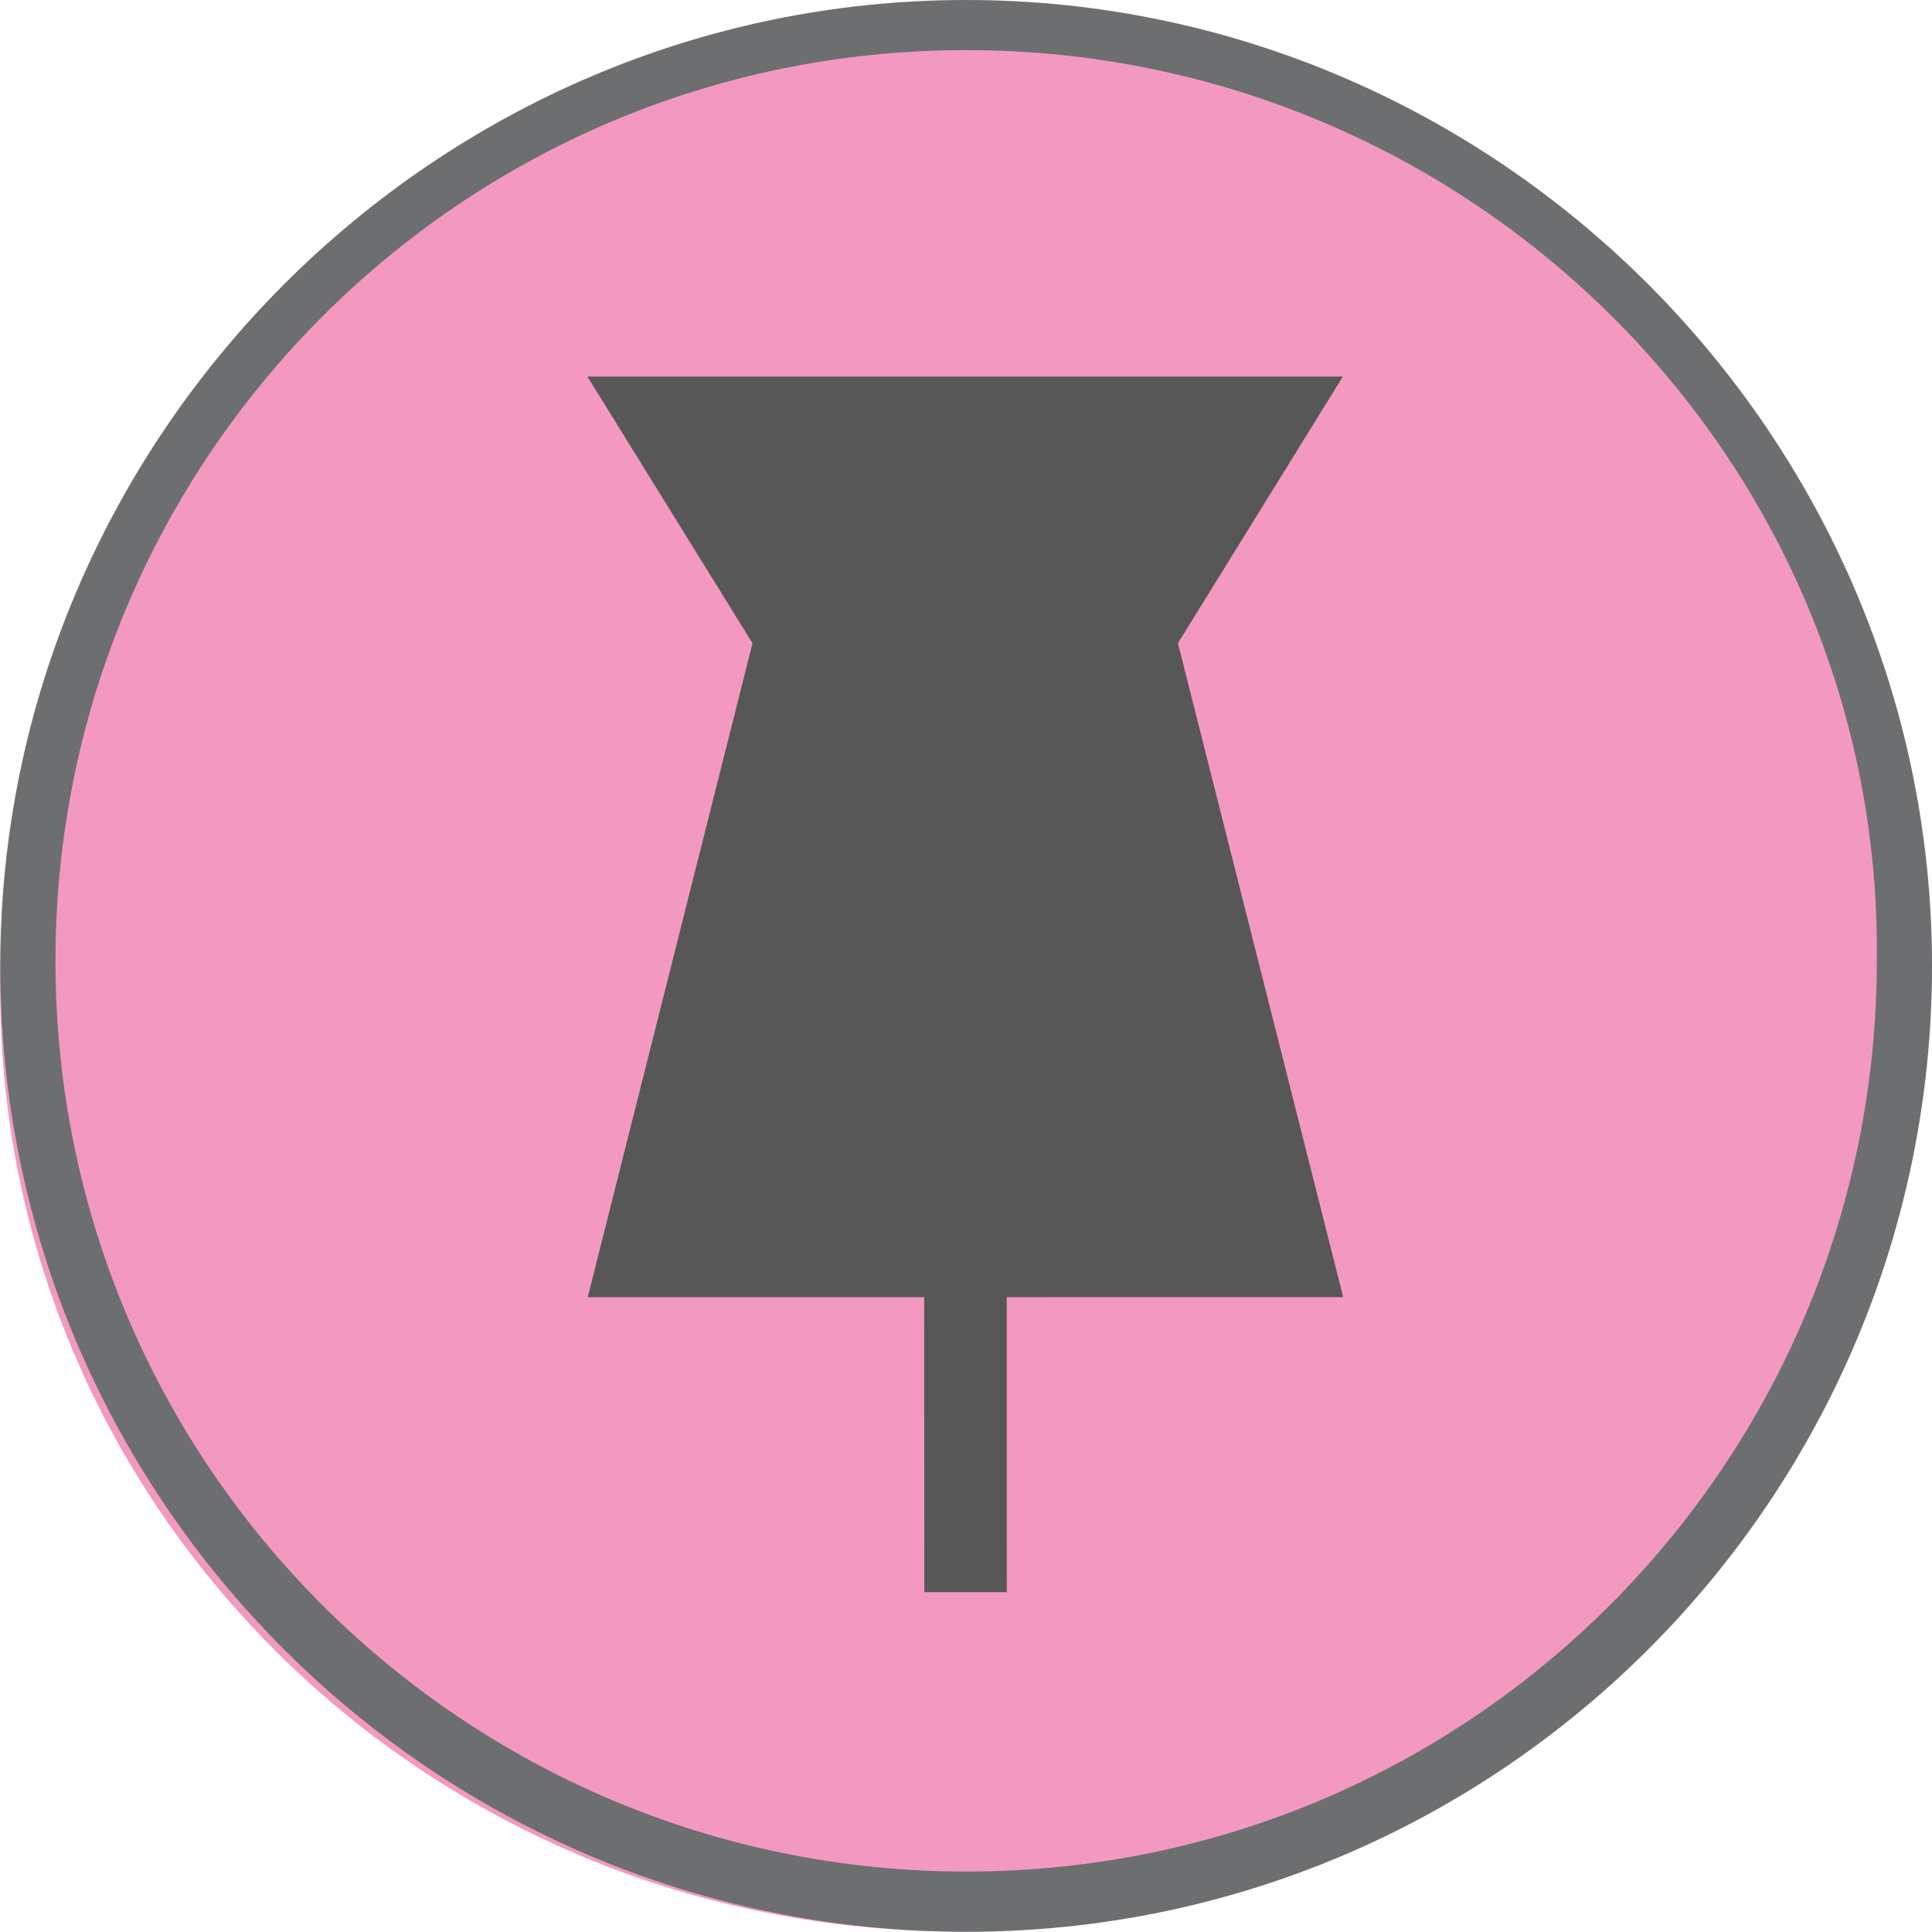 <?xml version="1.0" encoding="utf-8"?>
<!-- Generator: Adobe Illustrator 16.0.0, SVG Export Plug-In . SVG Version: 6.00 Build 0)  -->
<!DOCTYPE svg PUBLIC "-//W3C//DTD SVG 1.1//EN" "http://www.w3.org/Graphics/SVG/1.1/DTD/svg11.dtd">
<svg version="1.1" id="Layer_1" xmlns="http://www.w3.org/2000/svg" xmlns:xlink="http://www.w3.org/1999/xlink" x="0px" y="0px"
	 width="40.399px" height="40.4px" viewBox="0 0 40.399 40.4" enable-background="new 0 0 40.399 40.4" xml:space="preserve">
<g>
	<g>
		<g>
			<path fill="#F399C0" d="M20.003,1C8.888,1,0.004,9.876,0.004,20.692c0,10.945,9.015,19.693,19.999,19.693
				c11.116,0,20-8.878,20-19.693C40.134,9.876,31.119,1,20.003,1z"/>
			<path id="path3025_93_" fill="#6D6E70" d="M20.202,40.395c-11.197,0-20.197-9.106-20.197-20.197S9.111,0,20.202,0
				s20.197,9.106,20.197,20.197S31.399,40.395,20.202,40.395z M20.202,1.048C9.618,1.048,1.16,9.632,1.16,20.091
				c0,10.584,8.583,19.044,19.042,19.044c10.584,0,19.043-8.586,19.043-19.044C39.37,9.632,30.786,1.048,20.202,1.048z"/>
		</g>
	</g>
	<g id="g3350" transform="translate(4.964,-1.541)">
		<polygon id="polygon101" fill="#575757" points="19.667,14.991 23.116,9.415 7.319,9.415 10.771,14.991 7.326,28.665 
			14.361,28.665 14.364,34.834 16.089,34.834 16.087,28.665 23.123,28.664 		"/>
	</g>
</g>
</svg>
